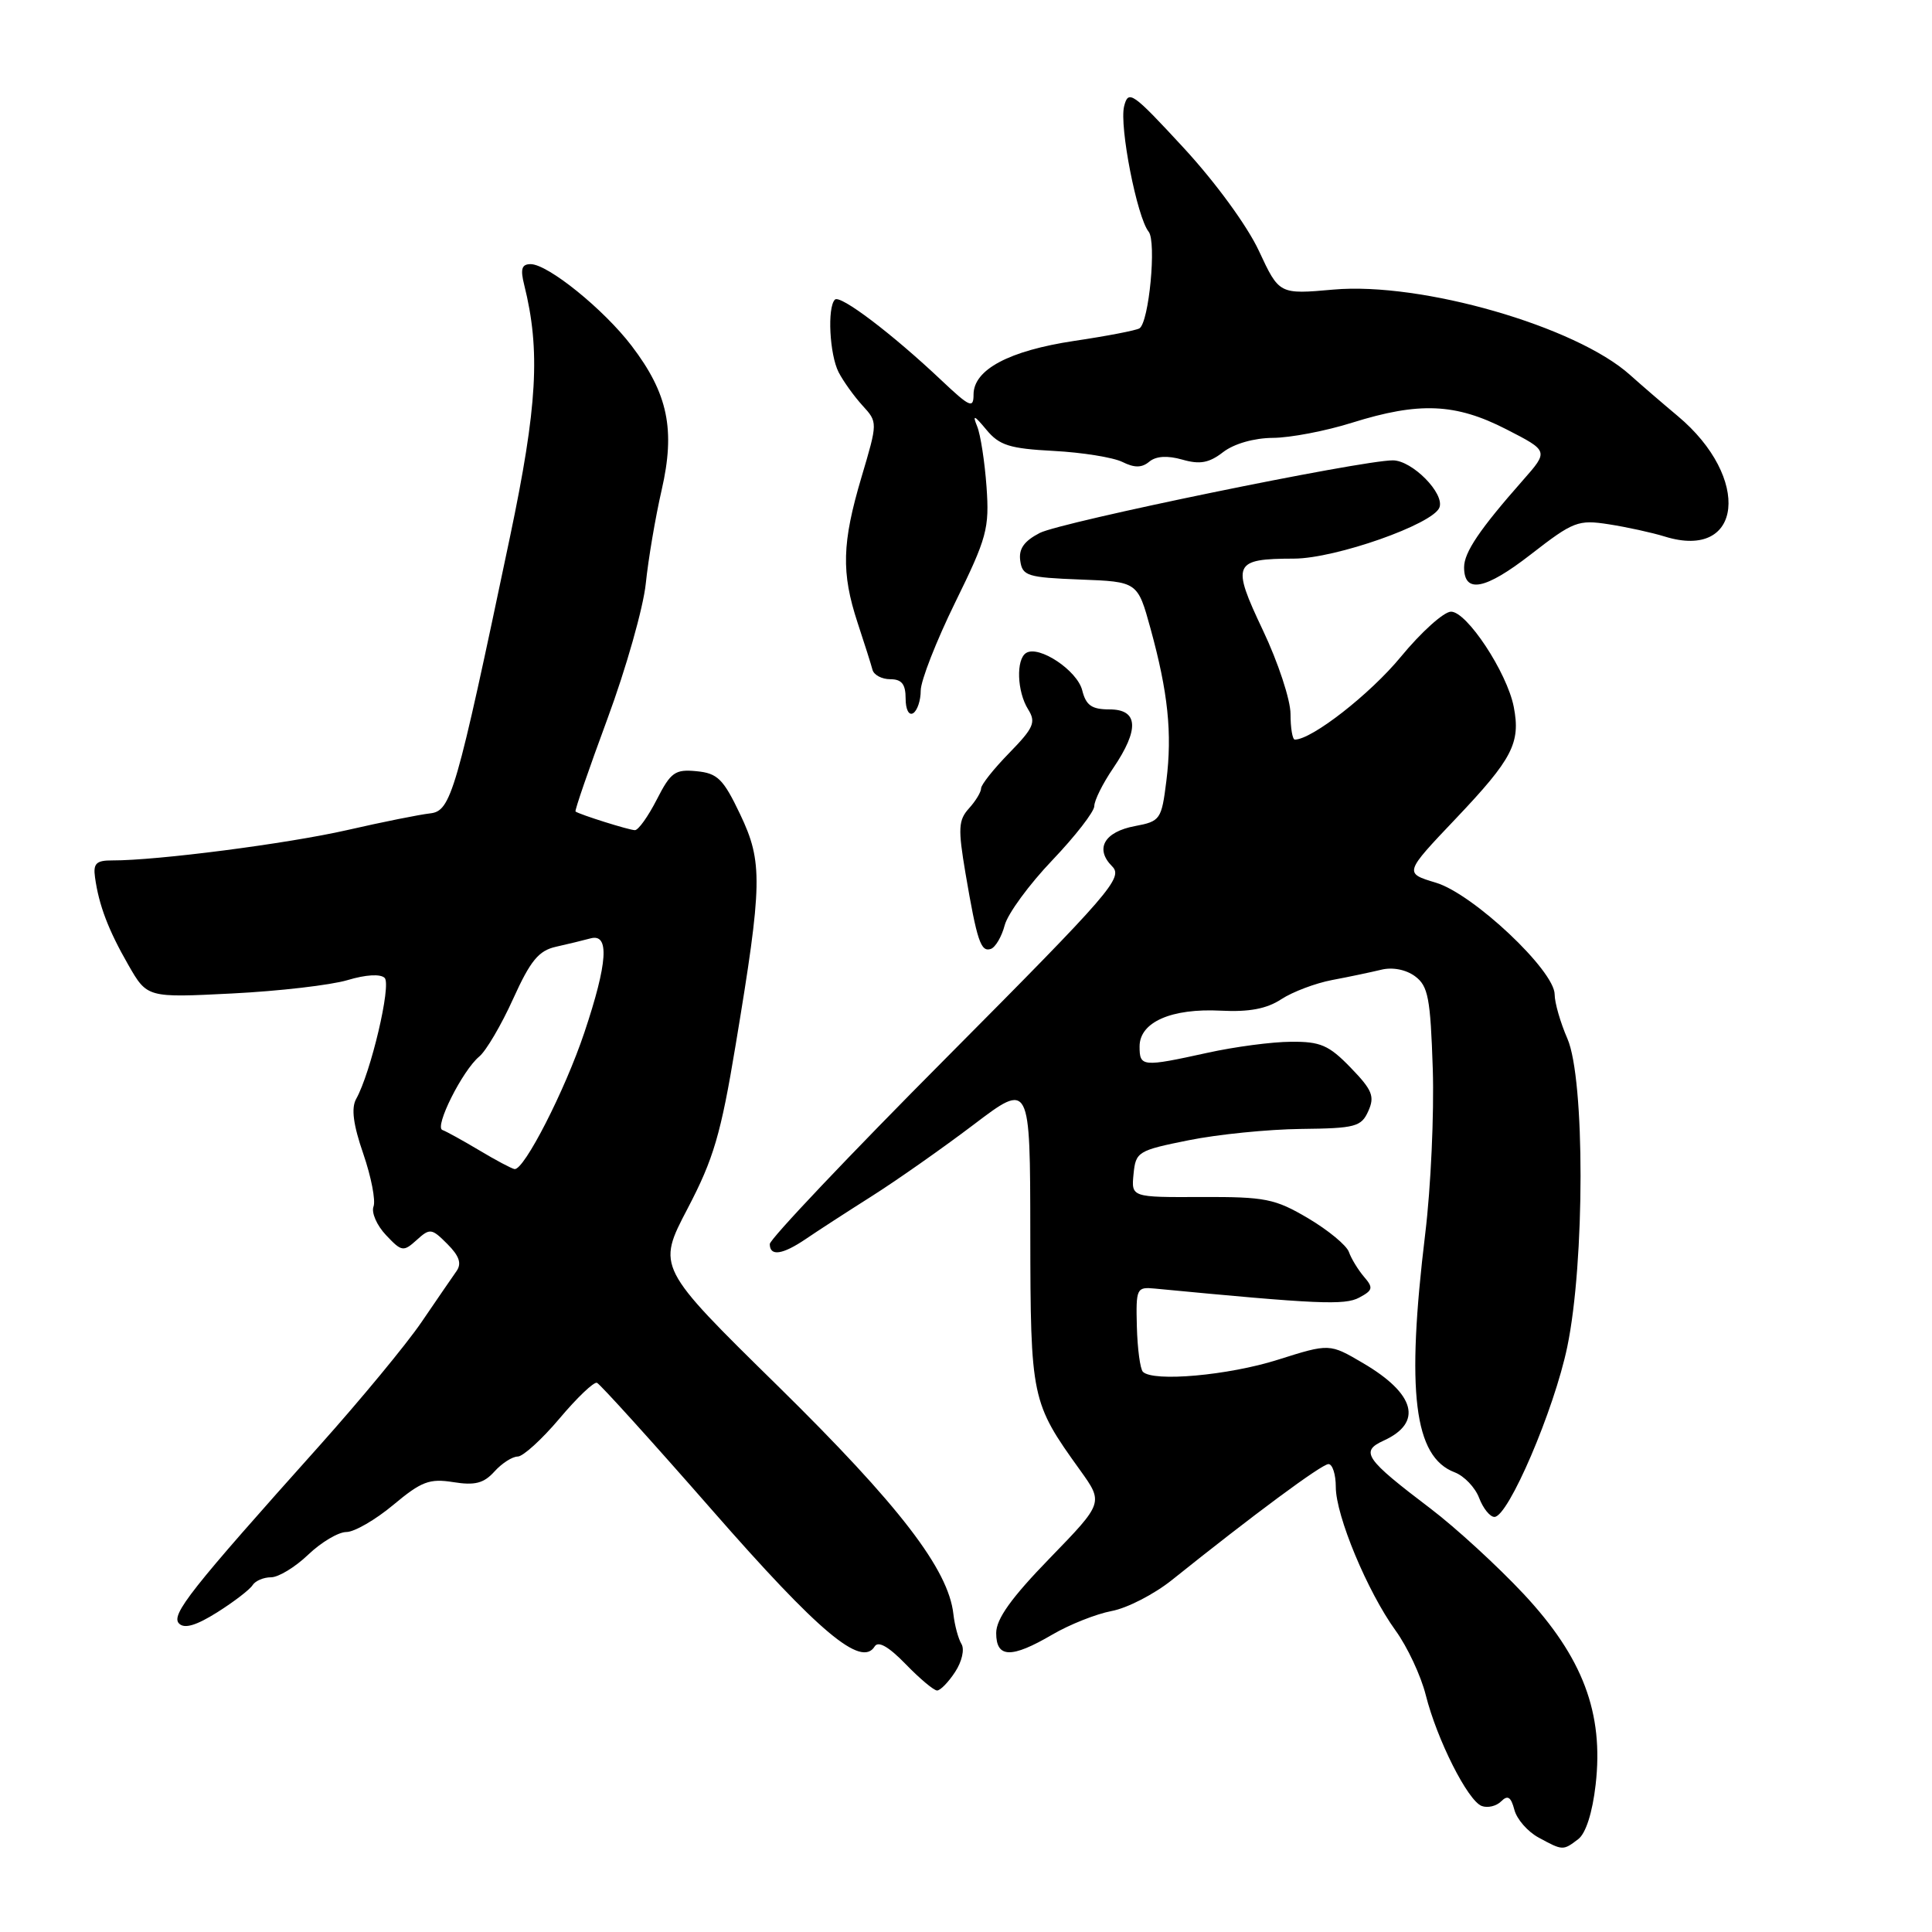 <?xml version="1.0" encoding="UTF-8" standalone="no"?>
<!DOCTYPE svg PUBLIC "-//W3C//DTD SVG 1.1//EN" "http://www.w3.org/Graphics/SVG/1.1/DTD/svg11.dtd" >
<svg xmlns="http://www.w3.org/2000/svg" xmlns:xlink="http://www.w3.org/1999/xlink" version="1.1" viewBox="0 0 256 256">
 <g >
 <path fill="currentColor"
d=" M 209.12 243.70 C 210.13 242.94 211.01 240.17 211.43 236.48 C 212.52 226.99 209.74 219.62 201.91 211.23 C 198.45 207.53 192.89 202.43 189.56 199.90 C 180.87 193.31 180.19 192.33 183.34 190.89 C 188.57 188.51 187.55 184.69 180.61 180.62 C 176.17 178.01 176.17 178.01 169.33 180.17 C 162.77 182.25 152.81 183.14 151.44 181.77 C 151.08 181.41 150.72 178.73 150.64 175.81 C 150.51 170.72 150.60 170.51 153.00 170.74 C 174.57 172.81 178.19 172.97 180.10 171.94 C 181.92 170.97 182.00 170.64 180.73 169.17 C 179.95 168.25 179.05 166.78 178.74 165.90 C 178.43 165.01 176.00 163.01 173.34 161.43 C 168.93 158.83 167.67 158.58 159.20 158.61 C 149.90 158.65 149.90 158.65 150.20 155.57 C 150.49 152.62 150.77 152.44 157.50 151.09 C 161.35 150.31 168.05 149.64 172.40 149.59 C 179.61 149.51 180.38 149.30 181.31 147.22 C 182.18 145.28 181.84 144.43 178.97 141.47 C 176.09 138.49 174.96 138.00 171.05 138.04 C 168.55 138.05 163.57 138.71 160.00 139.50 C 151.34 141.40 151.00 141.37 151.00 138.66 C 151.00 135.43 155.22 133.58 161.78 133.92 C 165.53 134.11 167.85 133.67 169.78 132.40 C 171.28 131.42 174.30 130.28 176.50 129.86 C 178.70 129.45 181.62 128.83 183.00 128.50 C 184.51 128.12 186.29 128.47 187.50 129.36 C 189.24 130.65 189.54 132.23 189.85 141.64 C 190.04 147.58 189.59 157.40 188.85 163.47 C 186.31 184.45 187.36 193.05 192.75 195.09 C 194.01 195.57 195.47 197.10 195.99 198.48 C 196.52 199.87 197.43 201.00 198.02 201.00 C 199.86 201.00 205.93 186.83 207.67 178.47 C 210.01 167.24 210.02 142.98 207.69 137.63 C 206.76 135.50 206.00 132.86 206.00 131.77 C 206.00 128.61 195.18 118.43 190.26 116.96 C 186.04 115.69 186.04 115.69 192.92 108.45 C 200.41 100.56 201.51 98.45 200.58 93.66 C 199.69 89.10 194.34 80.99 192.25 81.05 C 191.29 81.08 188.30 83.77 185.61 87.04 C 181.55 91.97 173.83 98.00 171.57 98.00 C 171.26 98.00 171.00 96.47 171.00 94.60 C 171.00 92.74 169.35 87.74 167.34 83.51 C 163.14 74.65 163.40 74.04 171.48 74.02 C 176.98 74.00 189.88 69.46 190.73 67.25 C 191.45 65.38 187.11 61.00 184.56 61.00 C 180.31 61.00 140.58 69.17 137.77 70.62 C 135.69 71.70 134.96 72.73 135.19 74.31 C 135.47 76.31 136.14 76.52 143.12 76.79 C 150.74 77.08 150.74 77.08 152.45 83.29 C 154.77 91.73 155.34 97.15 154.55 103.47 C 153.91 108.59 153.75 108.83 150.39 109.46 C 146.32 110.22 145.04 112.47 147.36 114.79 C 148.87 116.30 147.23 118.19 125.50 140.05 C 112.57 153.04 102.00 164.20 102.00 164.84 C 102.00 166.51 103.68 166.27 106.79 164.16 C 108.28 163.14 112.20 160.60 115.50 158.51 C 118.80 156.42 124.88 152.15 129.00 149.03 C 136.50 143.34 136.50 143.34 136.52 163.42 C 136.55 185.35 136.65 185.81 143.12 194.81 C 146.22 199.13 146.22 199.13 139.11 206.46 C 133.99 211.73 132.00 214.52 132.00 216.39 C 132.00 219.72 134.01 219.77 139.44 216.59 C 141.71 215.26 145.24 213.86 147.29 213.47 C 149.35 213.09 152.93 211.24 155.26 209.38 C 166.03 200.75 175.14 194.00 176.03 194.00 C 176.56 194.00 177.00 195.36 177.00 197.03 C 177.00 200.84 181.19 210.89 184.91 216.04 C 186.48 218.20 188.28 222.05 188.92 224.60 C 190.41 230.52 194.48 238.59 196.33 239.30 C 197.12 239.60 198.28 239.32 198.91 238.69 C 199.78 237.82 200.21 238.09 200.66 239.80 C 200.98 241.05 202.43 242.71 203.88 243.49 C 207.08 245.23 207.11 245.23 209.12 243.70 Z  M 126.56 221.54 C 127.46 220.17 127.83 218.54 127.40 217.84 C 126.98 217.15 126.50 215.37 126.33 213.88 C 125.68 207.95 119.15 199.46 103.12 183.70 C 87.04 167.91 87.04 167.91 91.11 160.14 C 94.56 153.55 95.52 150.28 97.48 138.44 C 101.04 117.02 101.09 114.23 98.07 107.89 C 95.84 103.21 95.08 102.46 92.30 102.19 C 89.45 101.91 88.88 102.32 87.03 105.94 C 85.89 108.17 84.59 110.00 84.13 110.00 C 83.37 110.00 76.83 107.94 76.26 107.53 C 76.12 107.43 78.03 101.90 80.49 95.24 C 82.95 88.59 85.24 80.52 85.57 77.32 C 85.90 74.12 86.84 68.55 87.67 64.94 C 89.51 56.93 88.51 52.14 83.69 45.82 C 80.00 40.98 72.60 35.00 70.31 35.00 C 69.13 35.00 68.93 35.64 69.46 37.75 C 71.63 46.43 71.21 53.84 67.57 71.17 C 60.42 105.21 59.77 107.47 56.98 107.78 C 55.62 107.93 50.67 108.92 46.00 109.99 C 38.05 111.80 20.78 114.03 14.89 114.01 C 12.75 114.00 12.33 114.41 12.59 116.25 C 13.10 119.95 14.36 123.25 17.00 127.85 C 19.50 132.21 19.50 132.21 30.76 131.64 C 36.96 131.33 43.84 130.53 46.05 129.87 C 48.48 129.14 50.42 129.03 50.97 129.58 C 51.88 130.50 49.13 142.16 47.19 145.62 C 46.52 146.83 46.80 149.02 48.14 152.89 C 49.19 155.95 49.80 159.09 49.49 159.88 C 49.19 160.67 49.93 162.37 51.14 163.65 C 53.22 165.86 53.45 165.90 55.21 164.31 C 56.96 162.72 57.20 162.75 59.27 164.83 C 60.86 166.42 61.20 167.42 60.49 168.43 C 59.94 169.20 57.86 172.25 55.85 175.19 C 53.84 178.14 47.76 185.49 42.35 191.54 C 25.23 210.66 22.59 213.99 23.73 215.13 C 24.45 215.85 26.00 215.39 28.80 213.63 C 31.02 212.23 33.12 210.61 33.47 210.04 C 33.83 209.47 34.92 209.00 35.91 209.00 C 36.90 209.00 39.12 207.65 40.84 206.00 C 42.57 204.35 44.84 203.00 45.90 203.00 C 46.95 203.00 49.75 201.38 52.11 199.41 C 55.84 196.29 56.91 195.89 60.06 196.39 C 62.92 196.85 64.10 196.55 65.51 194.99 C 66.50 193.89 67.89 193.00 68.60 193.00 C 69.30 193.00 71.79 190.74 74.12 187.98 C 76.45 185.21 78.69 183.07 79.10 183.23 C 79.50 183.38 86.37 190.97 94.36 200.10 C 108.52 216.29 114.14 221.01 115.90 218.16 C 116.37 217.40 117.75 218.18 120.00 220.50 C 121.87 222.43 123.74 224.00 124.17 224.00 C 124.60 224.00 125.68 222.89 126.56 221.54 Z  M 133.13 122.59 C 133.54 121.06 136.38 117.18 139.44 113.98 C 142.50 110.77 145.00 107.54 145.00 106.81 C 145.00 106.07 146.12 103.81 147.50 101.79 C 151.00 96.63 150.84 94.00 147.02 94.00 C 144.66 94.00 143.90 93.47 143.40 91.47 C 142.74 88.84 137.67 85.46 135.97 86.52 C 134.61 87.36 134.76 91.64 136.23 93.99 C 137.30 95.70 136.98 96.44 133.73 99.77 C 131.68 101.87 130.00 103.98 130.00 104.46 C 130.00 104.95 129.28 106.14 128.39 107.12 C 126.99 108.67 126.93 109.78 127.93 115.70 C 129.46 124.68 129.96 126.18 131.28 125.74 C 131.89 125.54 132.73 124.12 133.13 122.59 Z  M 122.00 91.51 C 122.00 90.20 124.06 84.94 126.57 79.82 C 130.78 71.25 131.11 70.02 130.72 64.50 C 130.48 61.20 129.93 57.60 129.48 56.50 C 128.83 54.90 129.08 54.99 130.70 56.94 C 132.42 59.02 133.78 59.44 139.62 59.75 C 143.40 59.95 147.50 60.61 148.72 61.21 C 150.33 62.01 151.30 62.00 152.29 61.17 C 153.19 60.43 154.69 60.34 156.66 60.90 C 158.99 61.57 160.21 61.35 162.08 59.90 C 163.53 58.79 166.17 58.04 168.66 58.02 C 170.95 58.01 175.67 57.11 179.16 56.01 C 188.04 53.23 192.86 53.43 199.59 56.88 C 205.21 59.76 205.21 59.76 201.80 63.63 C 196.06 70.14 194.00 73.19 194.00 75.17 C 194.00 78.70 196.79 78.16 202.83 73.47 C 208.48 69.08 209.11 68.84 213.17 69.47 C 215.55 69.84 218.90 70.57 220.61 71.10 C 230.93 74.29 232.10 63.31 222.30 55.12 C 220.21 53.37 217.38 50.93 216.00 49.69 C 208.83 43.24 188.33 37.34 176.70 38.37 C 169.50 39.01 169.50 39.01 166.82 33.26 C 165.28 29.94 161.05 24.15 156.84 19.59 C 150.04 12.23 149.51 11.85 148.95 14.09 C 148.30 16.73 150.66 28.78 152.20 30.70 C 153.26 32.02 152.25 42.73 150.98 43.51 C 150.55 43.78 146.67 44.53 142.35 45.17 C 133.71 46.47 129.00 48.97 129.00 52.28 C 129.00 54.17 128.51 53.95 124.75 50.40 C 118.21 44.22 111.33 39.01 110.63 39.70 C 109.60 40.74 109.92 46.97 111.12 49.32 C 111.74 50.52 113.16 52.50 114.28 53.73 C 116.31 55.95 116.31 55.95 114.15 63.23 C 111.56 71.96 111.46 75.88 113.63 82.50 C 114.54 85.25 115.43 88.06 115.61 88.75 C 115.79 89.44 116.85 90.00 117.97 90.00 C 119.48 90.00 120.00 90.65 120.00 92.56 C 120.00 94.01 120.43 94.85 121.00 94.50 C 121.55 94.16 122.00 92.81 122.00 91.51 Z  M 63.50 152.42 C 61.30 151.11 59.11 149.90 58.62 149.73 C 57.52 149.34 61.28 141.84 63.50 140.00 C 64.41 139.25 66.43 135.81 67.99 132.36 C 70.29 127.28 71.38 125.96 73.67 125.45 C 75.23 125.10 77.29 124.60 78.25 124.34 C 80.79 123.65 80.53 127.56 77.43 136.82 C 74.85 144.52 69.44 155.08 68.18 154.91 C 67.80 154.85 65.70 153.74 63.50 152.42 Z "/>
</g>
</svg>